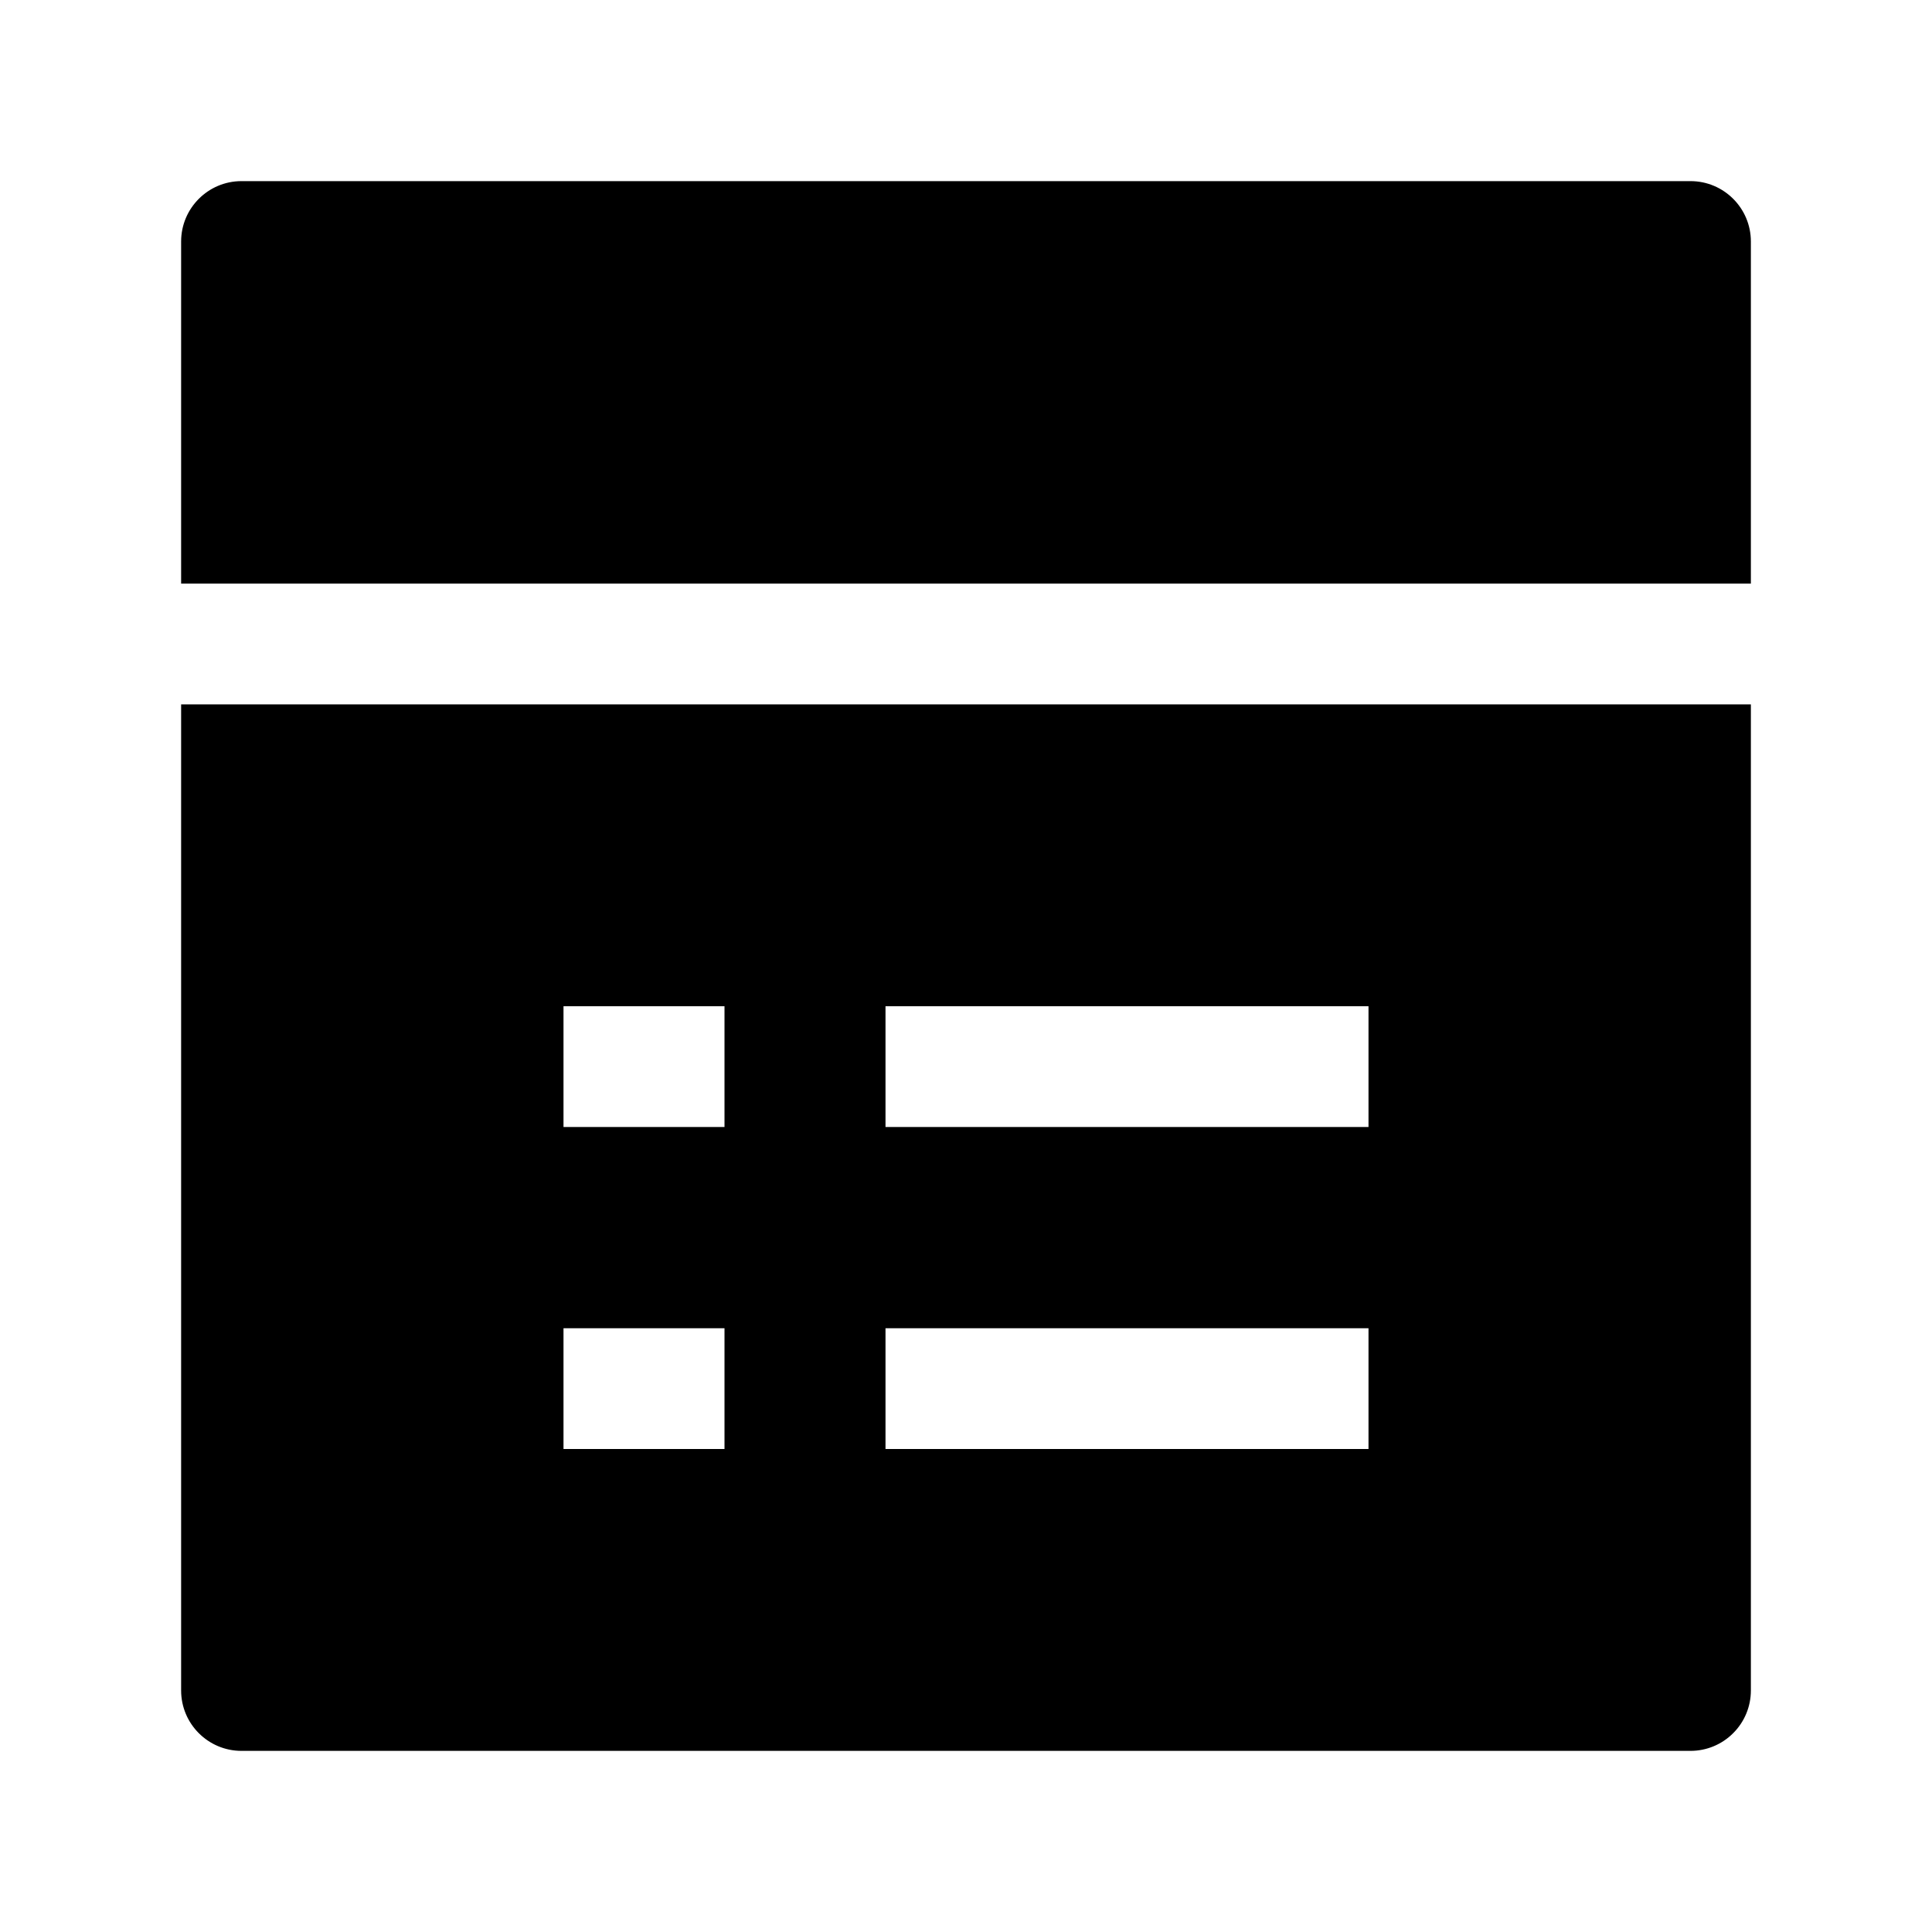 <svg width="24" height="24" viewBox="0 0 24 24" xmlns="http://www.w3.org/2000/svg">
    <path d="M2.25 3C2.25 2.586 2.586 2.25 3 2.25H21C21.414 2.25 21.75 2.586 21.75 3V7.25H2.25V3Z"/>
    <path fill-rule="evenodd" clip-rule="evenodd" d="M2.25 8.75H21.75V21C21.75 21.199 21.671 21.39 21.53 21.53C21.39 21.671 21.199 21.75 21 21.75L3 21.75C2.586 21.75 2.25 21.414 2.25 21V8.75ZM7 14H9V12.5H7V14ZM11 14H17V12.5H11V14ZM7 18H9V16.5H7V18ZM11 18H17V16.5H11V18Z"/>
</svg>
